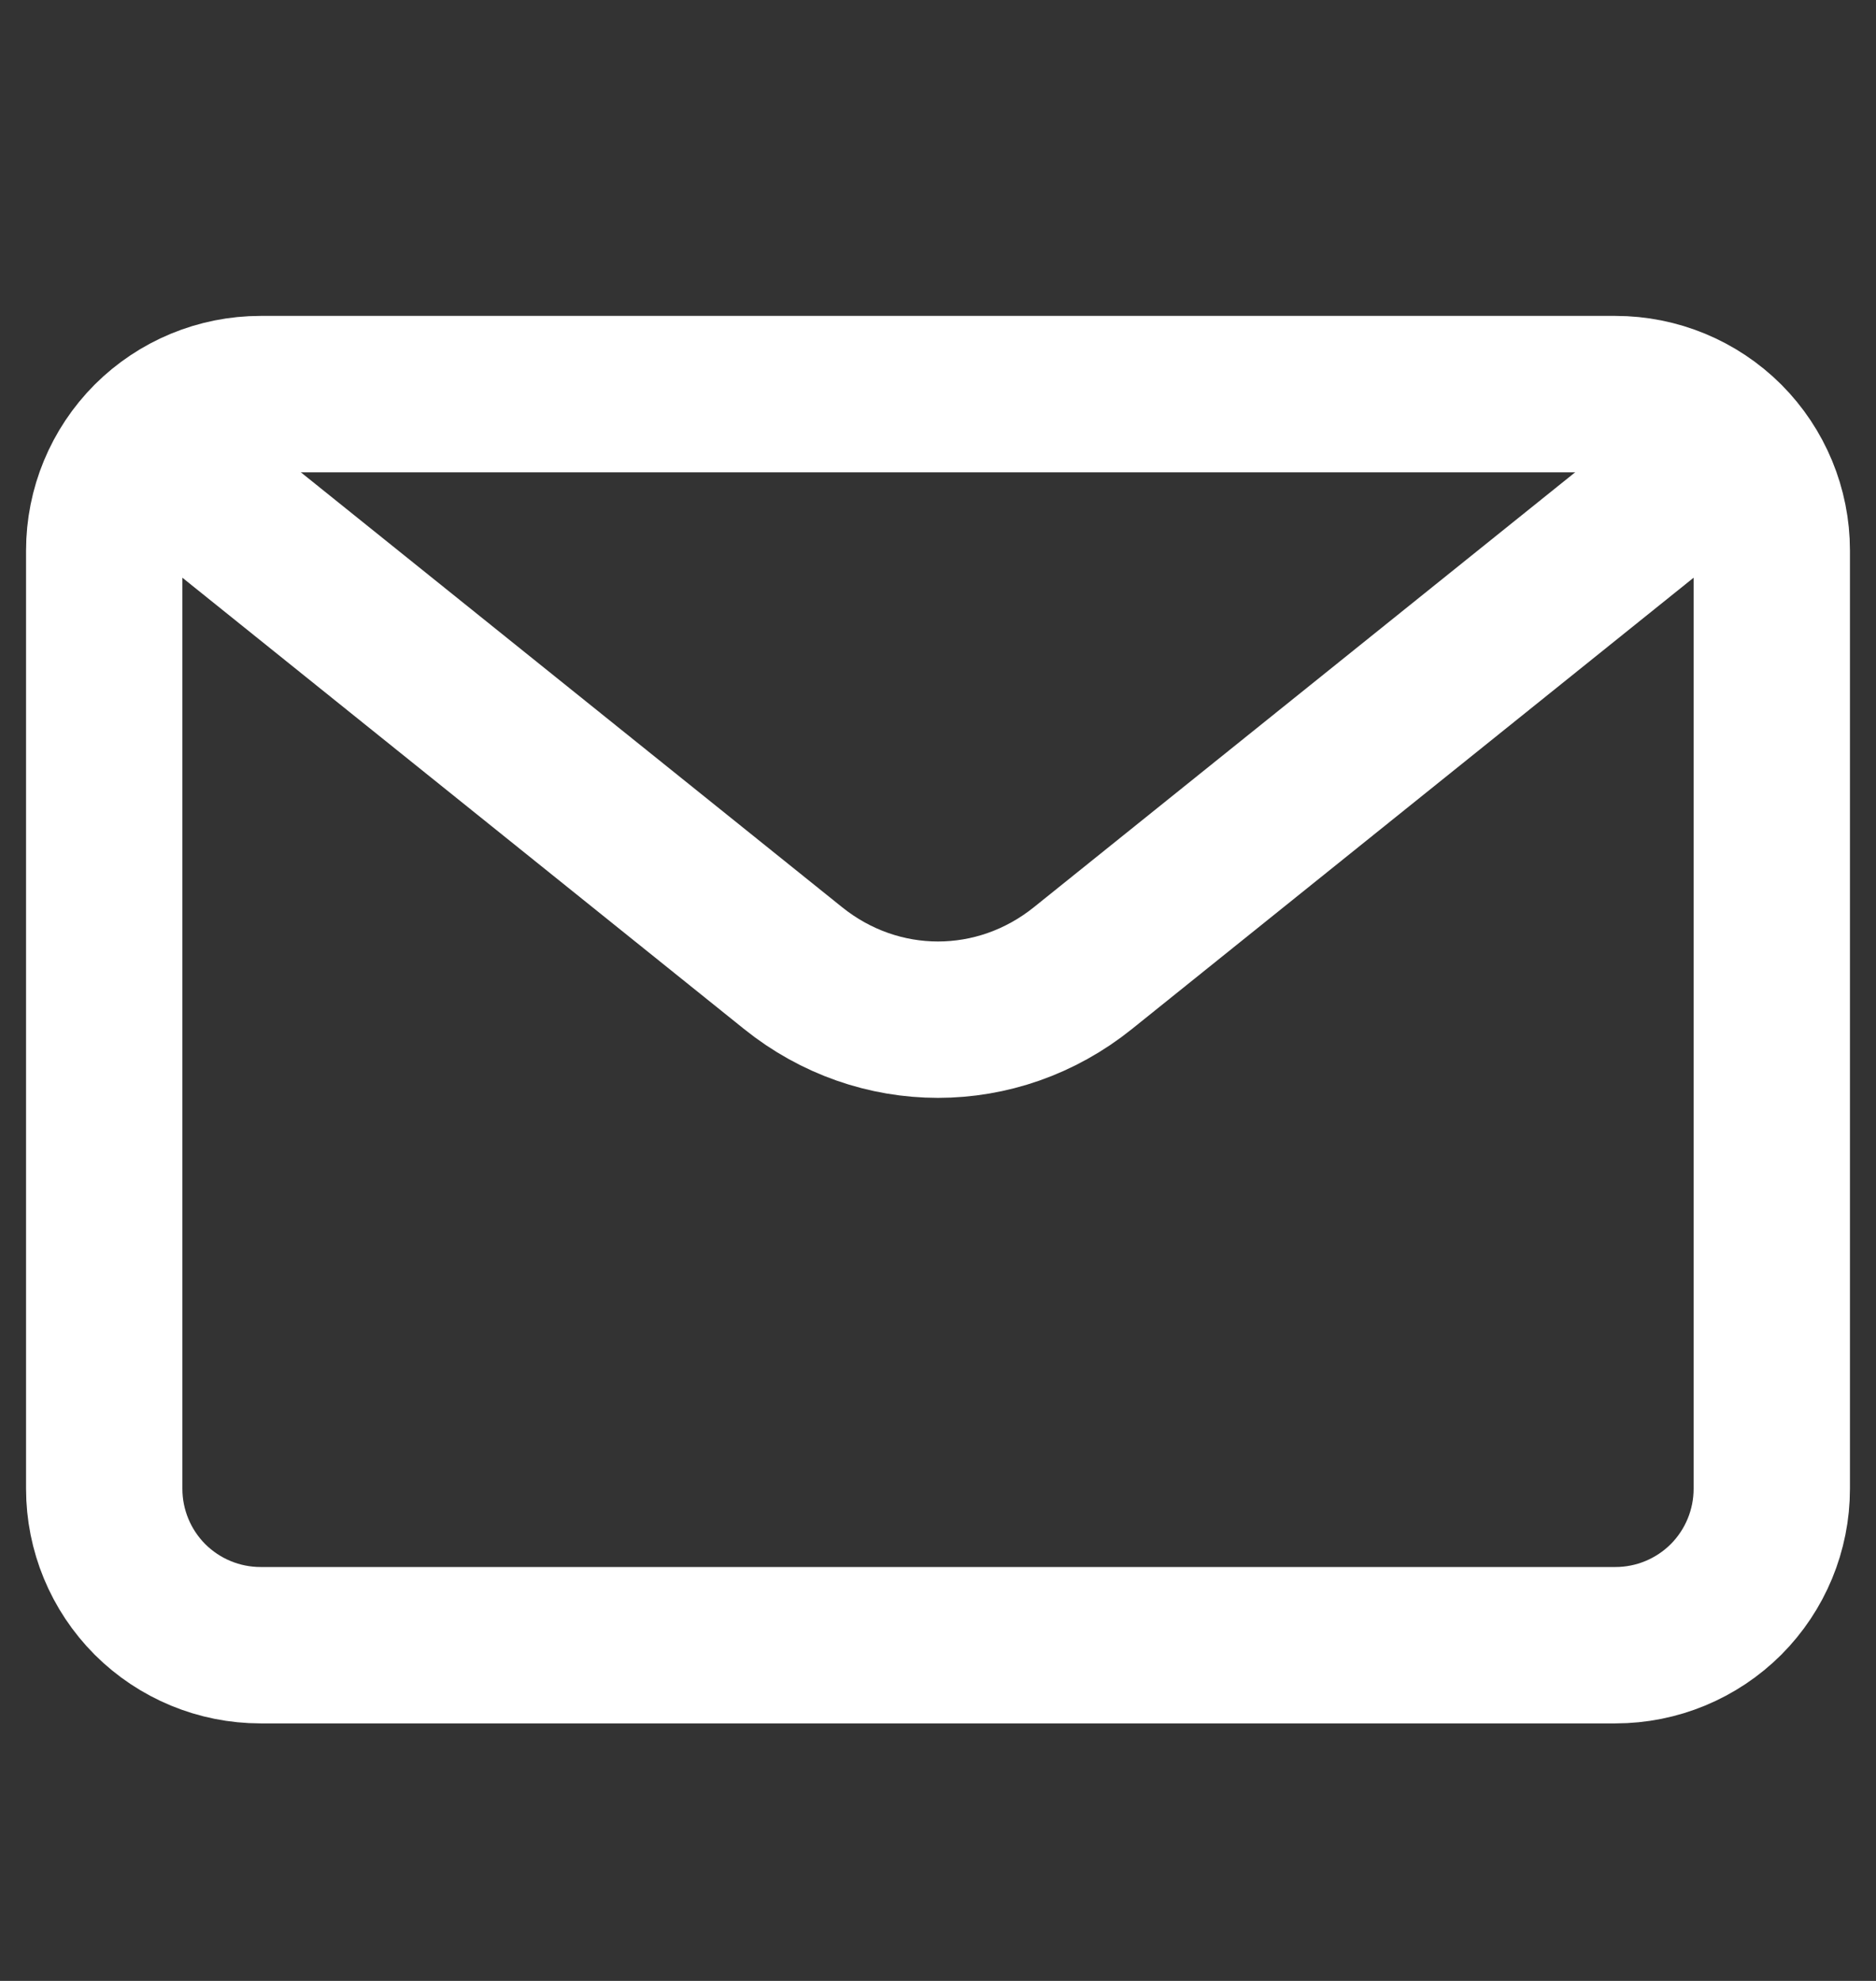 <svg width="18" height="19" viewBox="0 0 18 19" fill="none" xmlns="http://www.w3.org/2000/svg">
<rect x="0" y="0" width="18" height="19" fill="#333333" stroke="none"/>
<path d="M1 5.28C1 4.882 1.158 4.501 1.439 4.219C1.721 3.938 2.102 3.78 2.5 3.78H15.5C15.898 3.78 16.279 3.938 16.561 4.219C16.842 4.501 17 4.882 17 5.28V14.28C17 14.678 16.842 15.059 16.561 15.341C16.279 15.622 15.898 15.78 15.5 15.78H2.5C2.102 15.78 1.721 15.622 1.439 15.341C1.158 15.059 1 14.678 1 14.28V5.28Z" stroke="white" stroke-width="1.5" stroke-linecap="round" stroke-linejoin="round"/>
<path d="M16 4.78L10.39 9.286C9.57 9.945 8.43 9.945 7.61 9.286L2 4.78" stroke="white" stroke-width="1.5" stroke-linecap="round" stroke-linejoin="round"/>
</svg>

